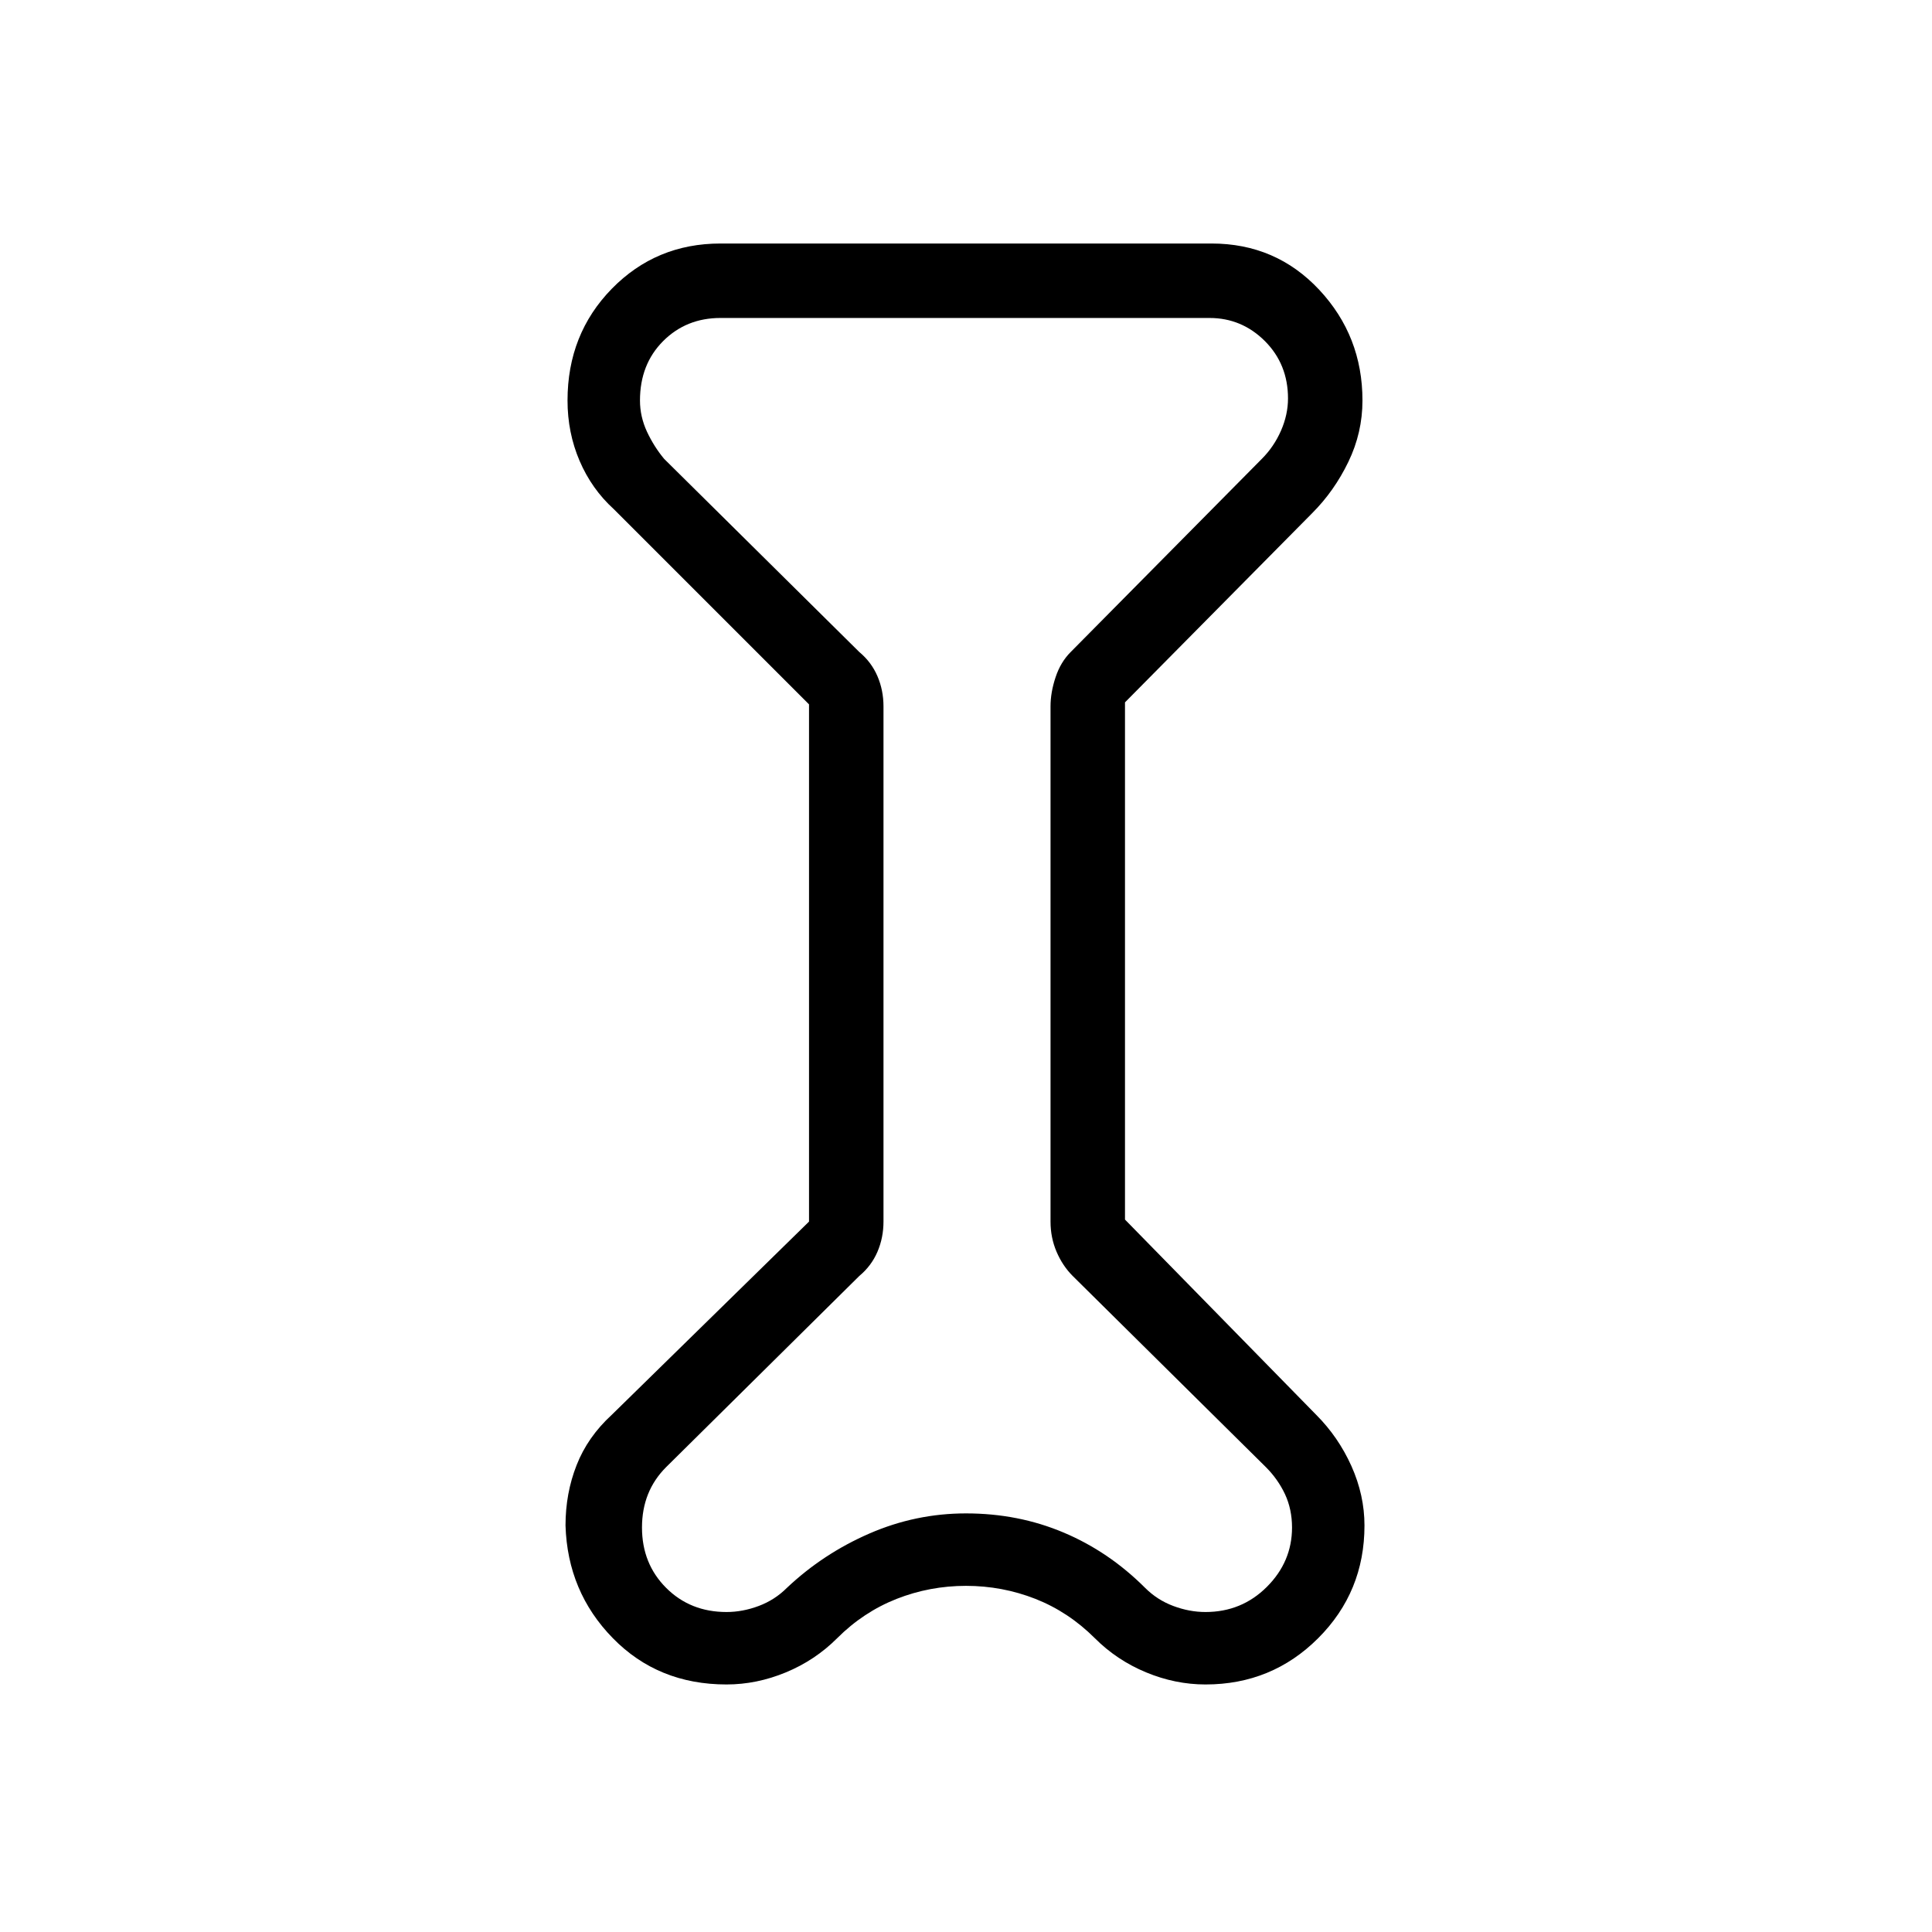 <svg xmlns="http://www.w3.org/2000/svg" height="24" width="24"><path d="M10.05 8.75 7.625 6.325q-.275-.25-.425-.6-.15-.35-.15-.75 0-.825.55-1.388.55-.562 1.35-.562h6.1q.8 0 1.338.575.537.575.537 1.375 0 .4-.175.762-.175.363-.45.638l-2.325 2.35v6.425l2.375 2.425q.275.275.438.637.162.363.162.738 0 .825-.575 1.4t-1.4.575q-.375 0-.737-.15-.363-.15-.638-.425-.325-.325-.737-.488Q12.45 19.7 12 19.7t-.862.162q-.413.163-.738.488-.275.275-.638.425-.362.15-.737.15-.85 0-1.412-.575-.563-.575-.588-1.4 0-.4.138-.75.137-.35.437-.625l2.45-2.4Zm.925.025v6.4q0 .2-.075.375t-.225.3l-2.4 2.375q-.15.15-.225.337-.075.188-.075.413 0 .45.3.75t.75.3q.2 0 .4-.075t.35-.225q.45-.425 1.025-.675.575-.25 1.2-.25.65 0 1.213.238.562.237 1.012.687.15.15.35.225.2.075.4.075.45 0 .763-.313.312-.312.312-.737 0-.225-.087-.413-.088-.187-.238-.337l-2.4-2.375q-.125-.125-.2-.3-.075-.175-.075-.375v-6.4q0-.175.063-.363.062-.187.187-.312l2.375-2.4q.15-.15.238-.35.087-.2.087-.4 0-.425-.287-.713-.288-.287-.688-.287H8.95q-.425 0-.712.287-.288.288-.288.738 0 .2.087.388.088.187.213.337l2.425 2.4q.15.125.225.3.075.175.075.375ZM12 12Z"/></svg>